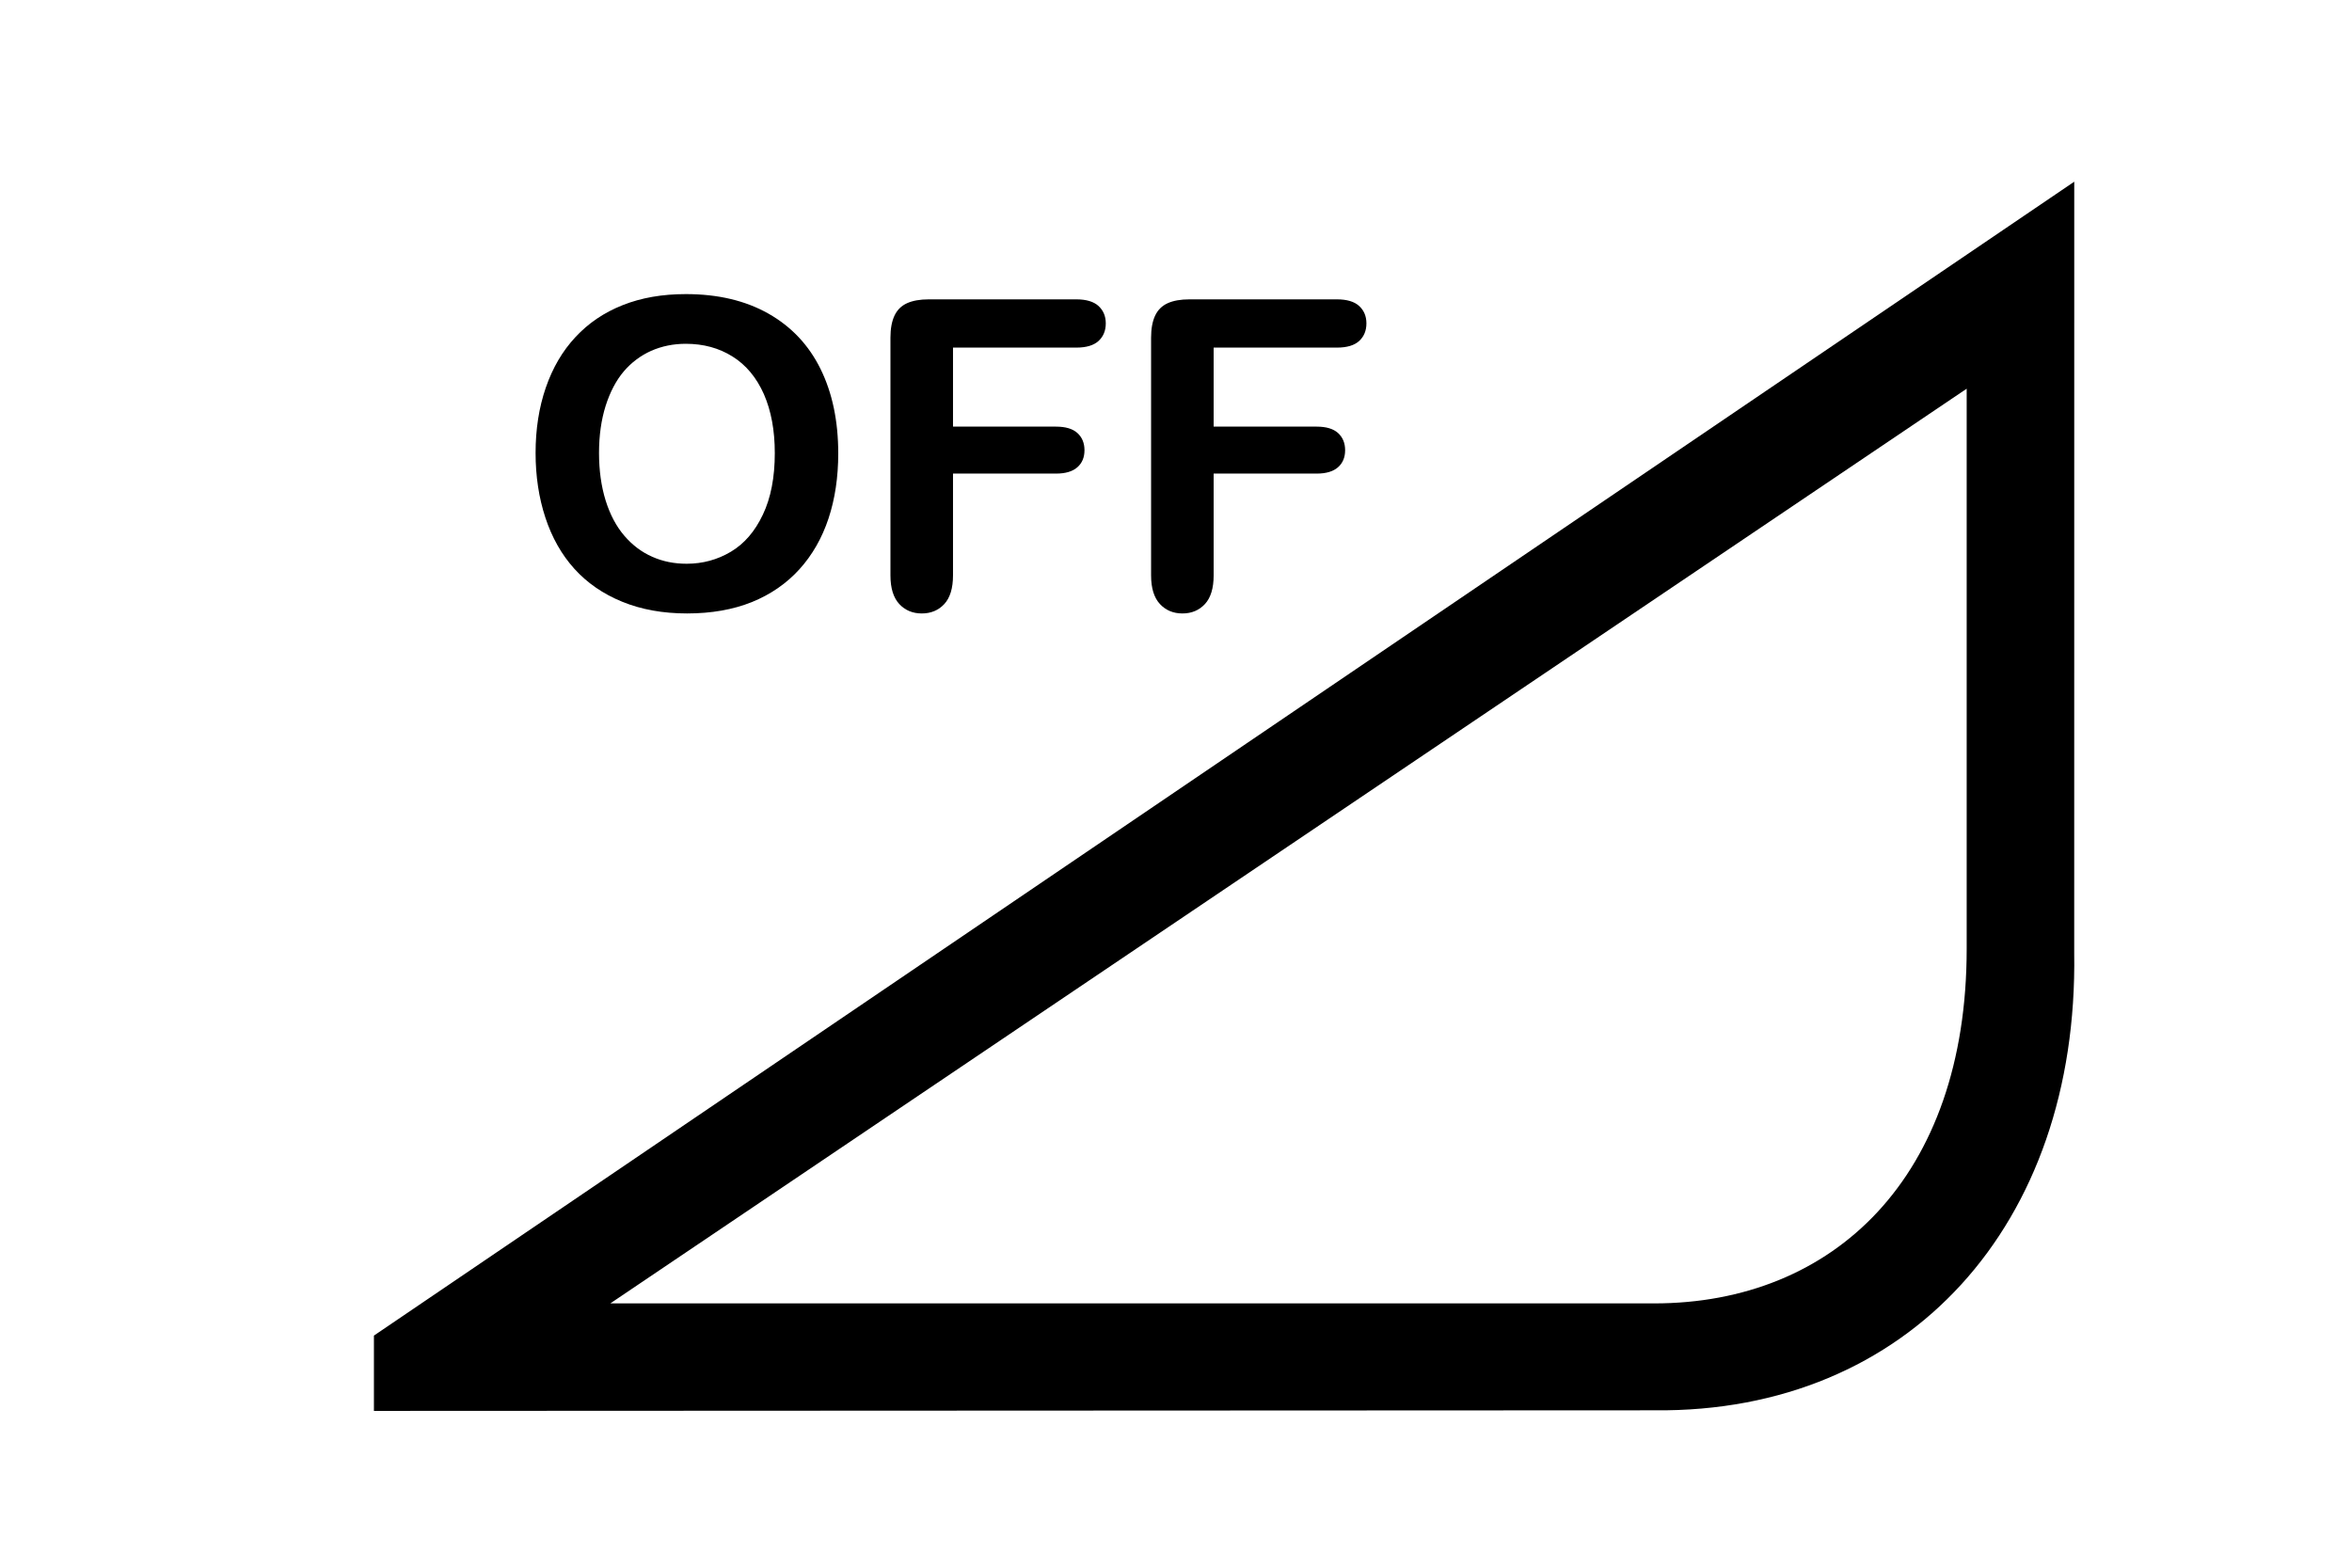 <?xml version="1.0" encoding="UTF-8"?>
<!DOCTYPE svg PUBLIC "-//W3C//DTD SVG 1.1//EN" "http://www.w3.org/Graphics/SVG/1.1/DTD/svg11.dtd">
<!-- Creator: CorelDRAW X5 -->
<svg xmlns="http://www.w3.org/2000/svg" xml:space="preserve" width="42px" height="28px" style="shape-rendering:geometricPrecision; text-rendering:geometricPrecision; image-rendering:optimizeQuality; fill-rule:evenodd; clip-rule:evenodd"
viewBox="0 0 420000 280000"
 xmlns:xlink="http://www.w3.org/1999/xlink">
 <defs>
  <style type="text/css">
   <![CDATA[
    .fil0 {fill:black}
    .fil1 {fill:black;fill-rule:nonzero}
   ]]>
  </style>
 </defs>
 <g id="Слой_x0020_1">
  <path class="fil0" d="M66773 238546l0 13451 228757 -105c45234,431 75614,-33086 74865,-81680l7 -137760 -303629 206094zm284421 -169120l0 100030c7,40807 -23755,63350 -55822,63340l-186386 0 242207 -163370z"/>
  <path class="fil1" d="M122469 52528c5730,0 10633,1159 14746,3483 4095,2324 7203,5611 9310,9888 2107,4277 3161,9300 3161,15078 0,4263 -581,8131 -1736,11624 -1155,3479 -2877,6510 -5187,9065 -2314,2555 -5152,4508 -8502,5870 -3367,1348 -7217,2030 -11561,2030 -4316,0 -8180,-693 -11596,-2093 -3402,-1390 -6255,-3353 -8540,-5884 -2286,-2531 -4008,-5586 -5177,-9142 -1169,-3560 -1747,-7413 -1747,-11547 0,-4239 606,-8131 1824,-11662 1222,-3546 2979,-6549 5292,-9027 2310,-2492 5110,-4393 8425,-5705 3315,-1323 7077,-1978 11288,-1978zm15887 28371c0,-4046 -655,-7539 -1950,-10507 -1313,-2954 -3175,-5201 -5600,-6717 -2415,-1516 -5191,-2272 -8337,-2272 -2233,0 -4288,424 -6188,1257 -1890,851 -3521,2069 -4893,3675 -1362,1607 -2443,3661 -3238,6150 -784,2492 -1183,5306 -1183,8414 0,3133 399,5971 1183,8502 795,2531 1915,4638 3353,6307 1439,1670 3094,2916 4970,3735 1862,837 3917,1246 6150,1246 2867,0 5485,-718 7886,-2142 2401,-1428 4305,-3637 5716,-6629 1425,-2979 2132,-6654 2132,-11018z"/>
  <path id="1" class="fil1" d="M192192 62083l-22012 0 0 14116 18403 0c1698,0 2982,385 3815,1145 837,770 1260,1785 1260,3066 0,1285 -424,2300 -1274,3045 -858,760 -2132,1131 -3801,1131l-18403 0 0 18172c0,2300 -525,4022 -1565,5138 -1043,1117 -2377,1670 -4008,1670 -1645,0 -2993,-567 -4032,-1694 -1043,-1131 -1568,-2839 -1568,-5114l0 -42445c0,-1607 245,-2916 718,-3931 476,-1015 1222,-1761 2237,-2223 1015,-462 2310,-693 3892,-693l26338 0c1785,0 3108,399 3969,1183 861,795 1299,1824 1299,3108 0,1309 -438,2349 -1299,3147 -861,784 -2184,1180 -3969,1180z"/>
  <path id="12" class="fil1" d="M238735 62083l-22012 0 0 14116 18403 0c1698,0 2982,385 3815,1145 837,770 1260,1785 1260,3066 0,1285 -424,2300 -1274,3045 -858,760 -2132,1131 -3801,1131l-18403 0 0 18172c0,2300 -525,4022 -1565,5138 -1043,1117 -2377,1670 -4008,1670 -1645,0 -2993,-567 -4032,-1694 -1043,-1131 -1568,-2839 -1568,-5114l0 -42445c0,-1607 245,-2916 718,-3931 476,-1015 1222,-1761 2237,-2223 1015,-462 2310,-693 3892,-693l26338 0c1785,0 3108,399 3969,1183 861,795 1299,1824 1299,3108 0,1309 -438,2349 -1299,3147 -861,784 -2184,1180 -3969,1180z"/>
 </g>
 <g id="Направляющие">
 </g>
</svg>
